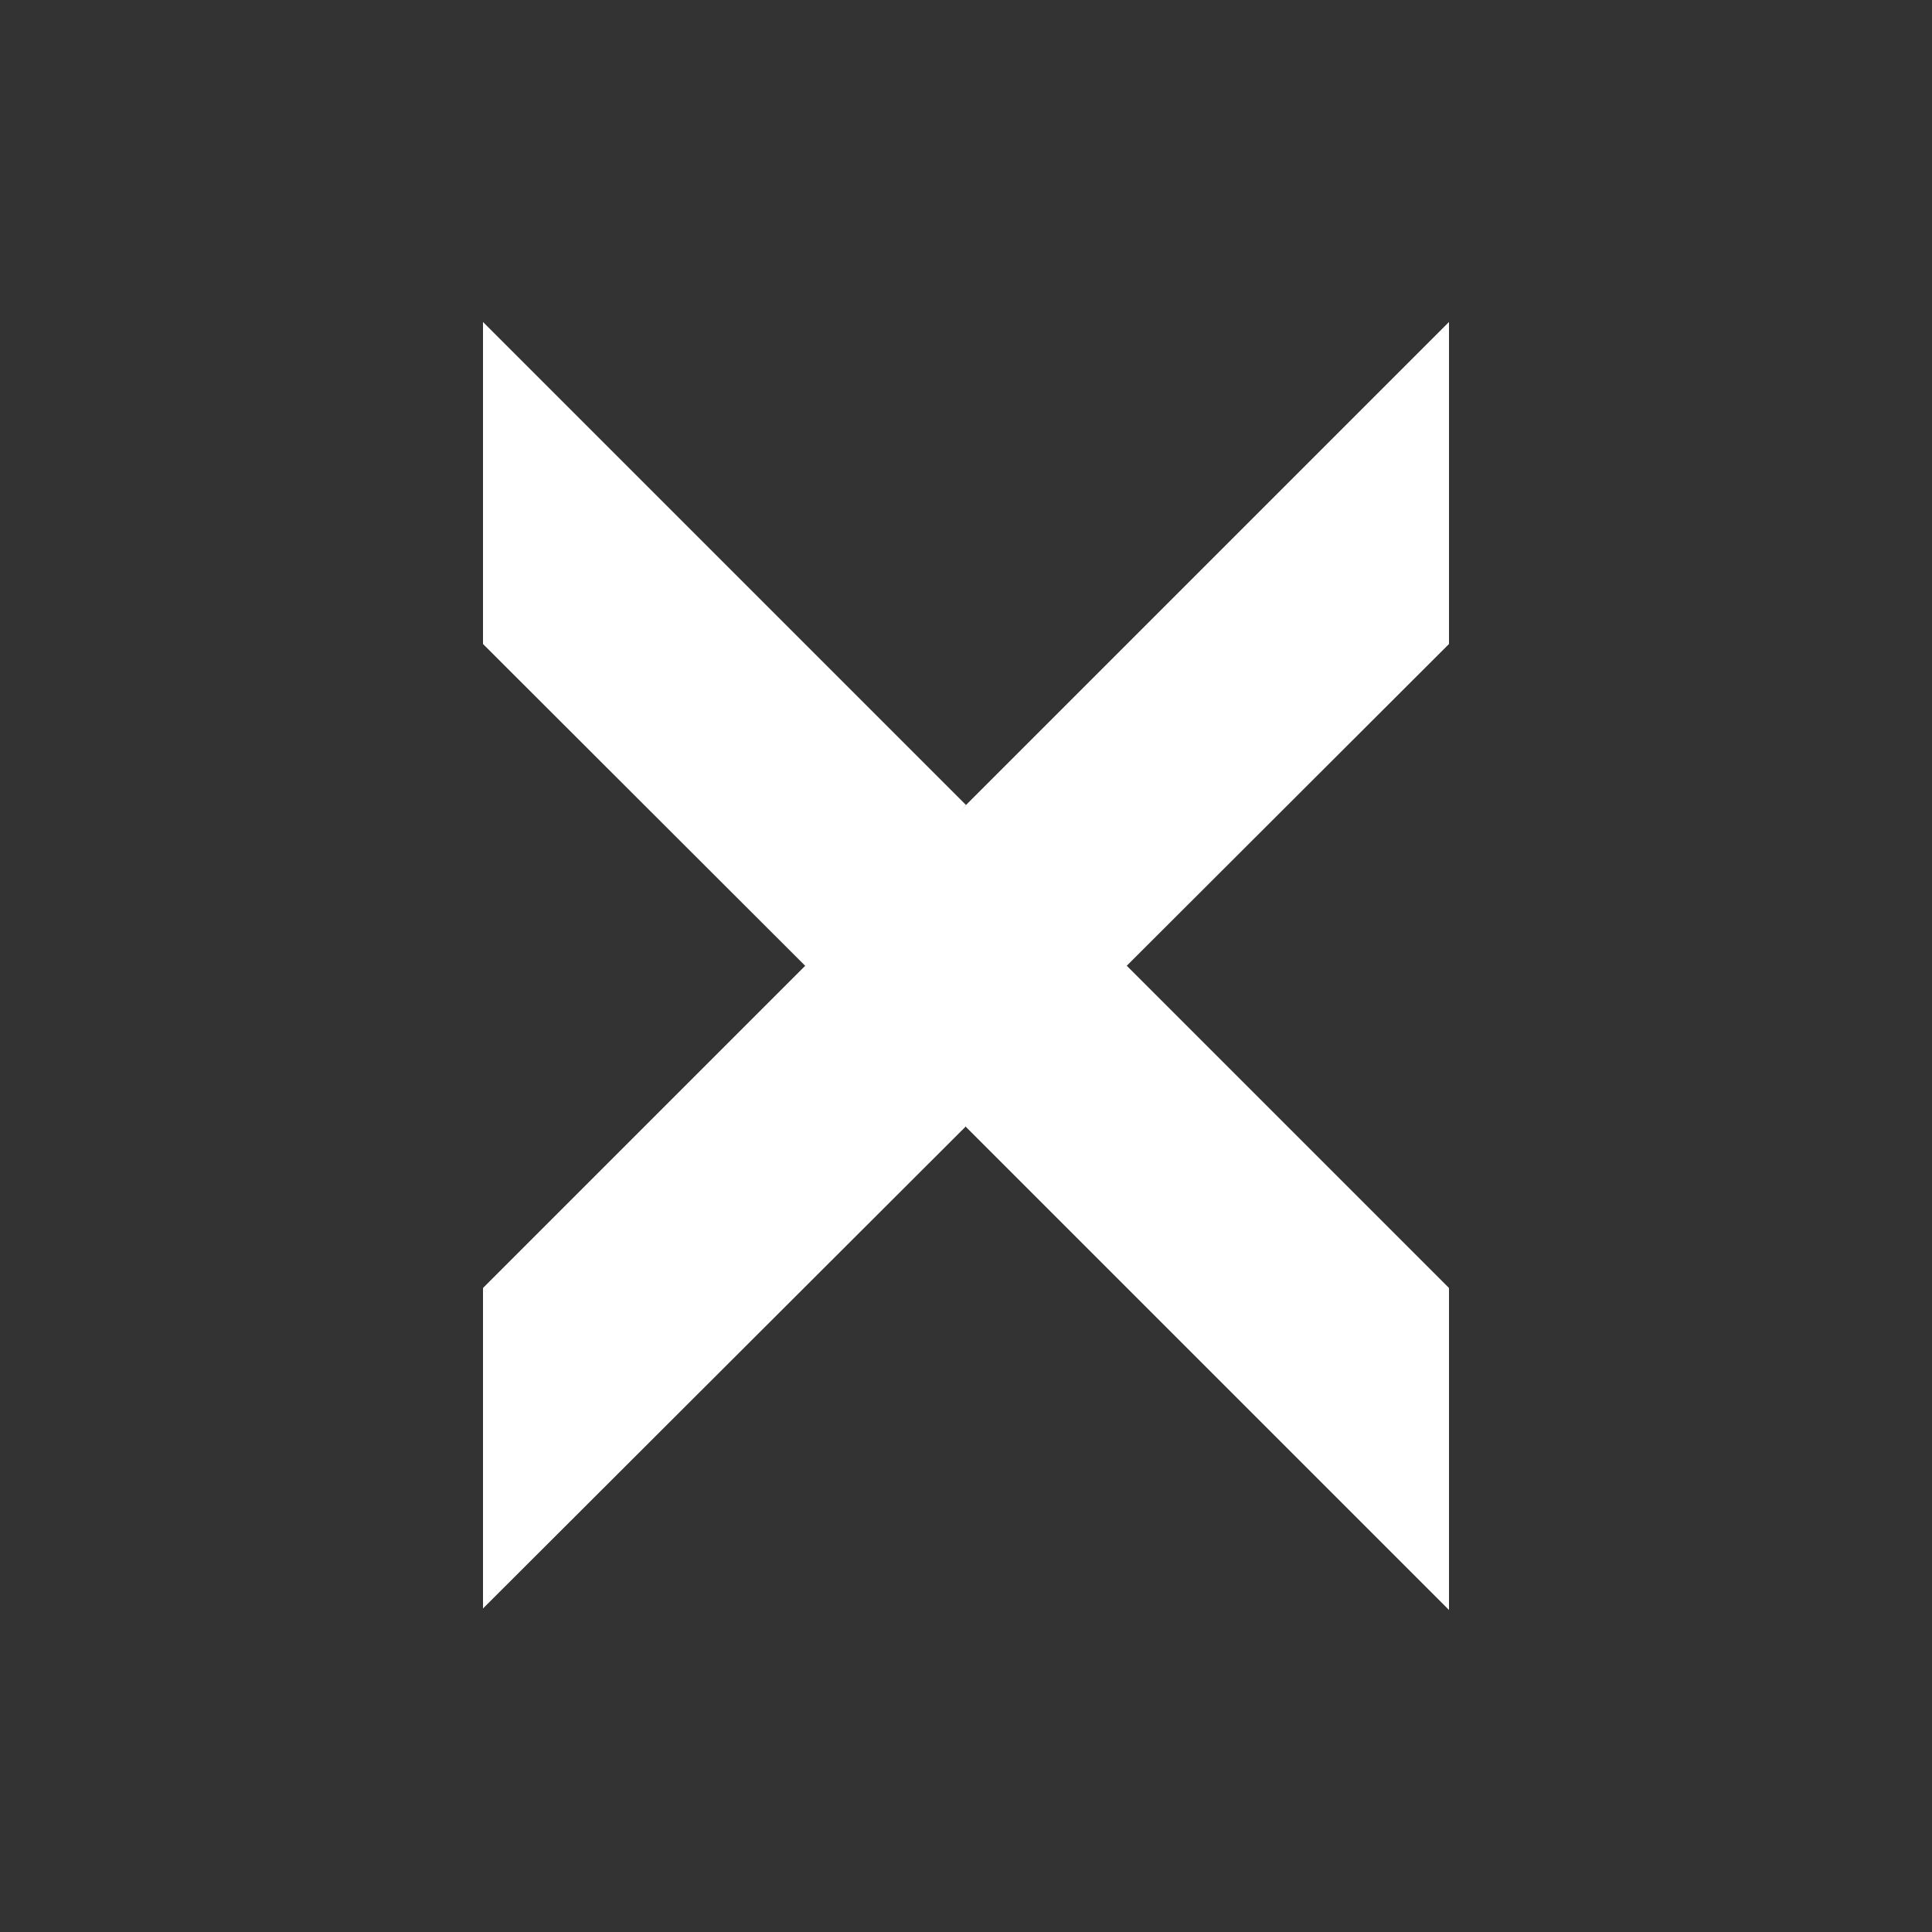 <svg width="24" height="24" viewBox="0 0 24 24" fill="none" xmlns="http://www.w3.org/2000/svg">
<rect x="0" y="0" width="24" height="24" fill="#333333" stroke="none"/>
<path d="M6 4L12 10L10.107 12.102L6 8V4Z" fill="white"/>
<path d="M18 4V8L6 19.981V16L18 4Z" fill="white"/>
<path d="M18 16V20L12 14V10L18 16Z" fill="white"/>
</svg>
